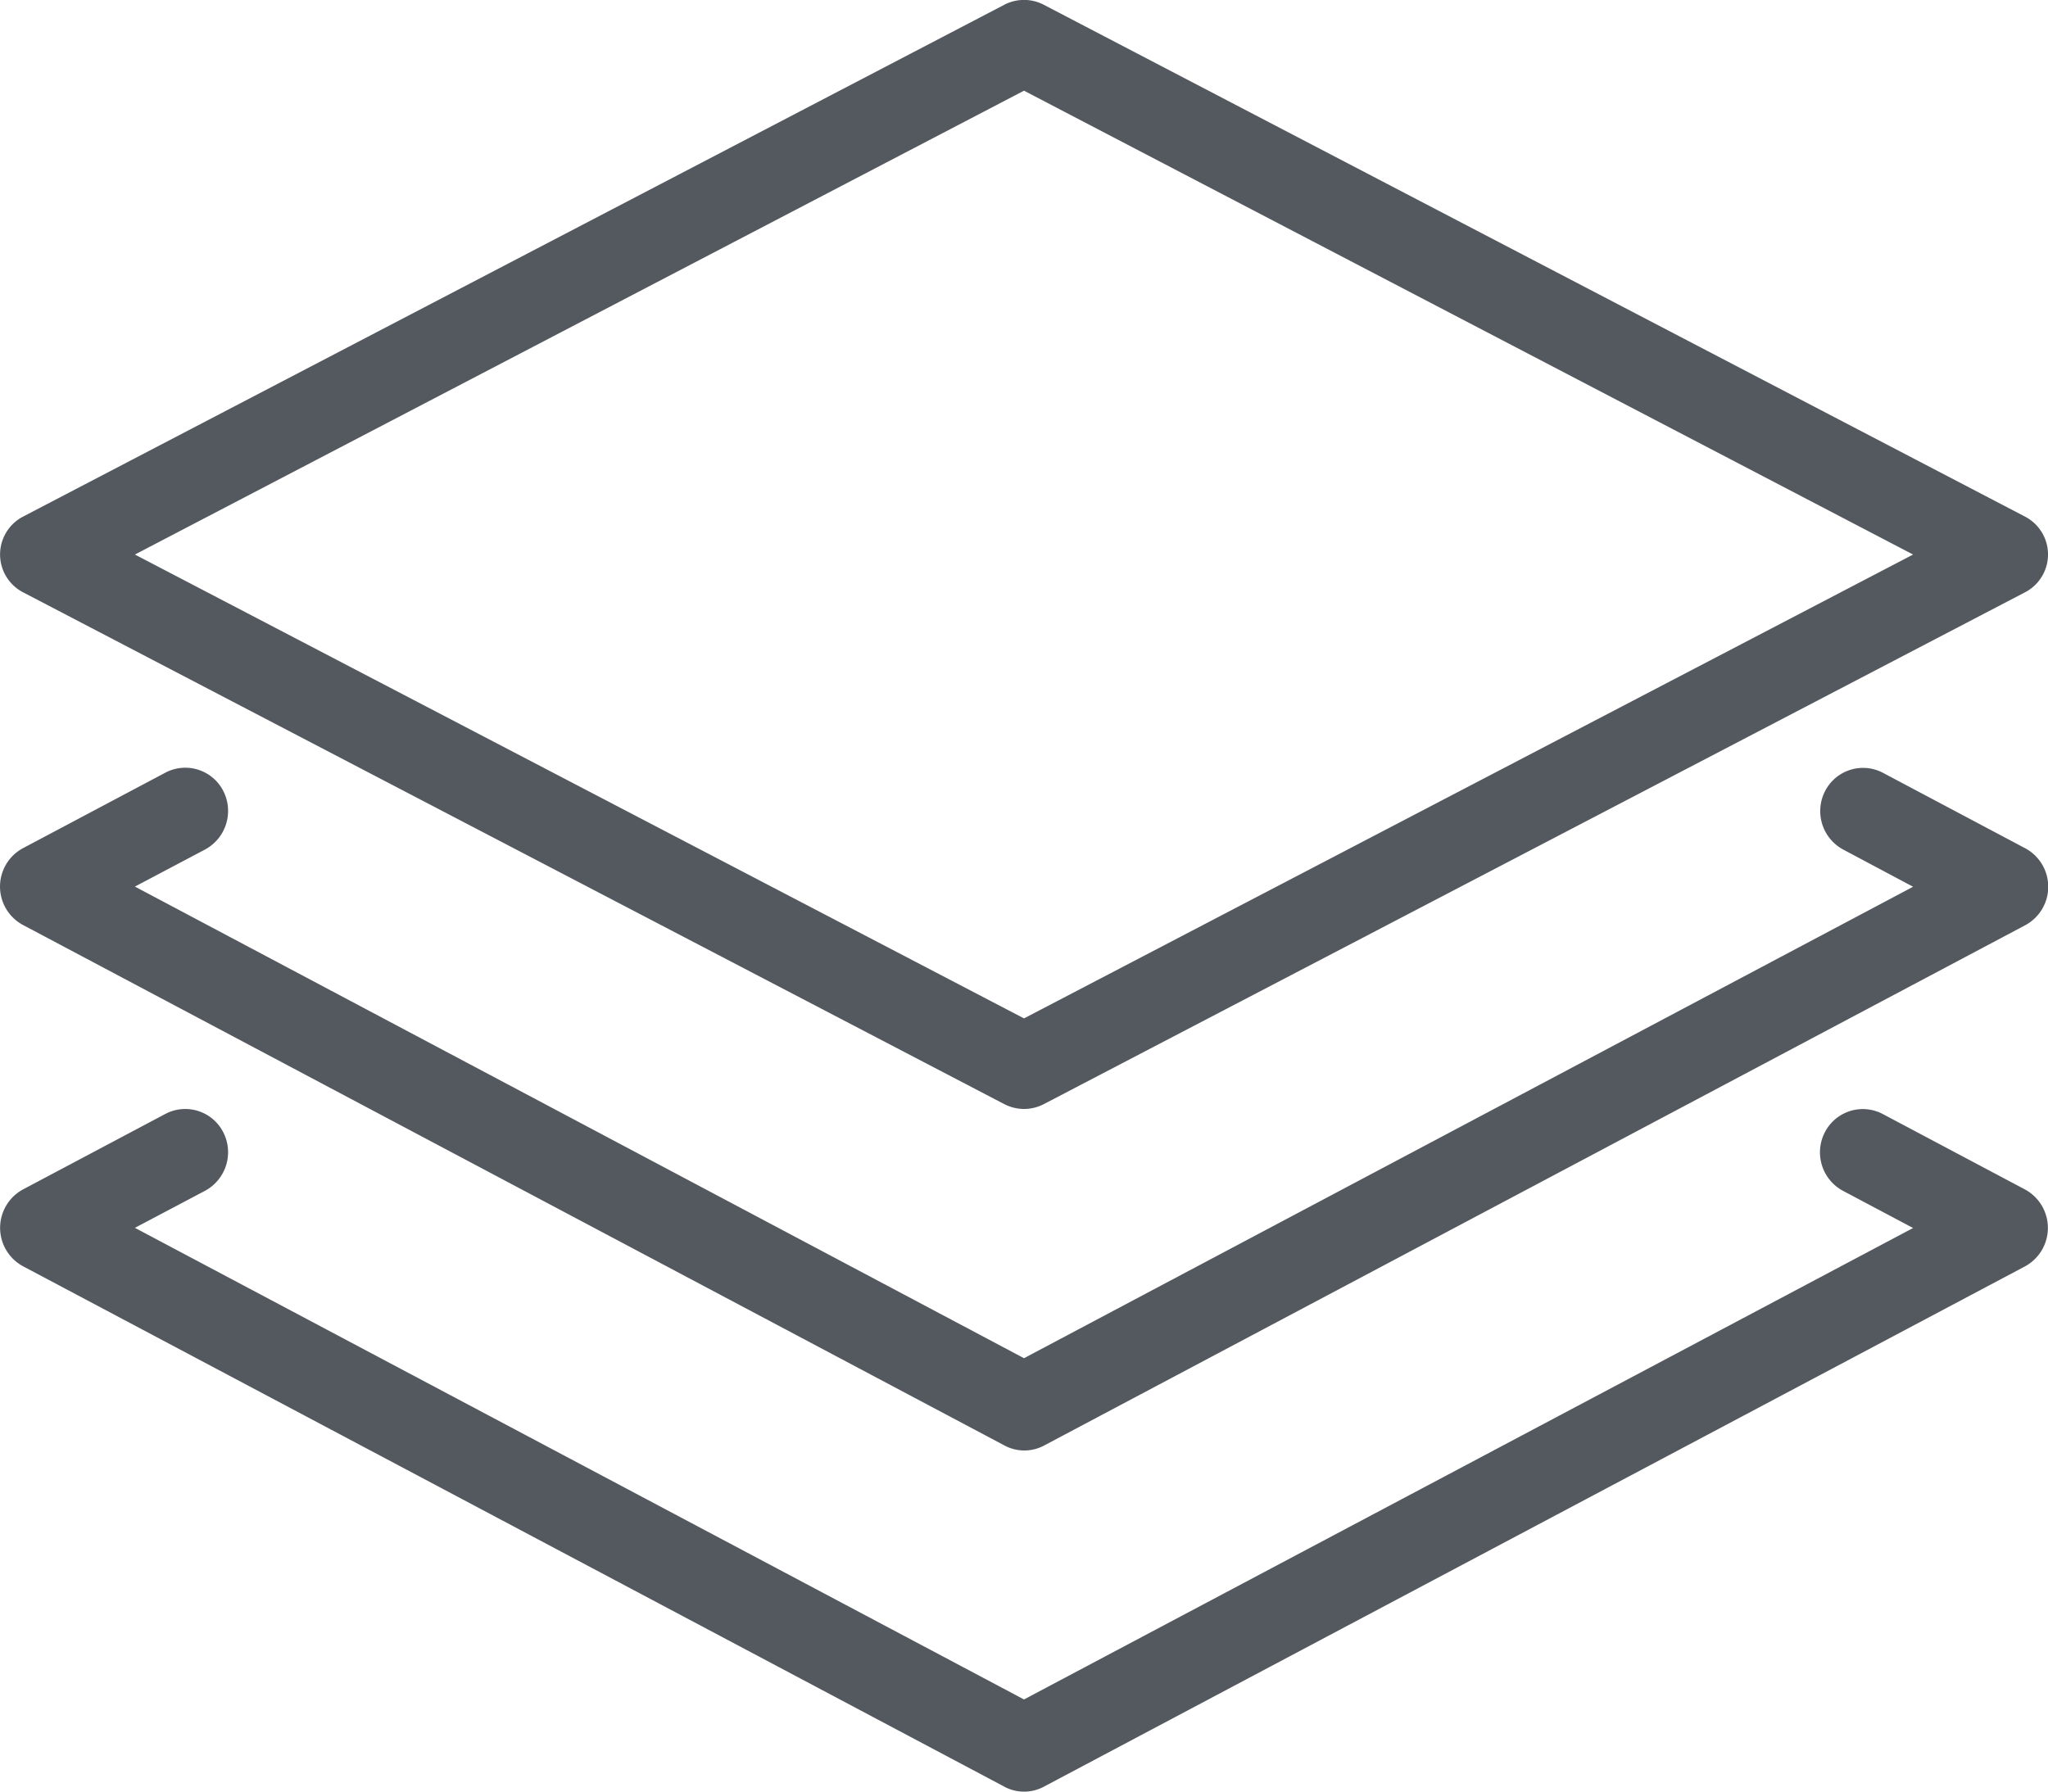 <svg xmlns="http://www.w3.org/2000/svg" width="24" height="21" viewBox="0 0 24 21">
  <path id="Layers" d="M11.769,20.942l-11.5-6.1a.512.512,0,0,1,0-.9l1.672-.887a.5.5,0,0,1,.675.216.513.513,0,0,1-.212.686l-.823.435L12,19.92l10.419-5.526-.822-.436a.512.512,0,0,1-.212-.686.5.5,0,0,1,.675-.216l1.672.887a.513.513,0,0,1,0,.9l-11.5,6.1a.491.491,0,0,1-.462,0Zm0-4-11.5-6.1a.511.511,0,0,1,0-.9l1.672-.887a.5.5,0,0,1,.675.215.514.514,0,0,1-.212.687l-.823.435L12,15.92l10.419-5.526L21.6,9.958a.512.512,0,0,1-.212-.686.5.5,0,0,1,.675-.215l1.672.887a.512.512,0,0,1,0,.9l-11.5,6.1a.491.491,0,0,1-.462,0Zm0-4-11.5-6a.5.5,0,0,1,0-.886l11.5-6a.5.5,0,0,1,.463,0l11.5,6a.5.5,0,0,1,0,.886l-11.5,6a.5.5,0,0,1-.462,0ZM1.581,6.5,12,11.937,22.419,6.5,12,1.063Z" fill="#545960"/>
</svg>
